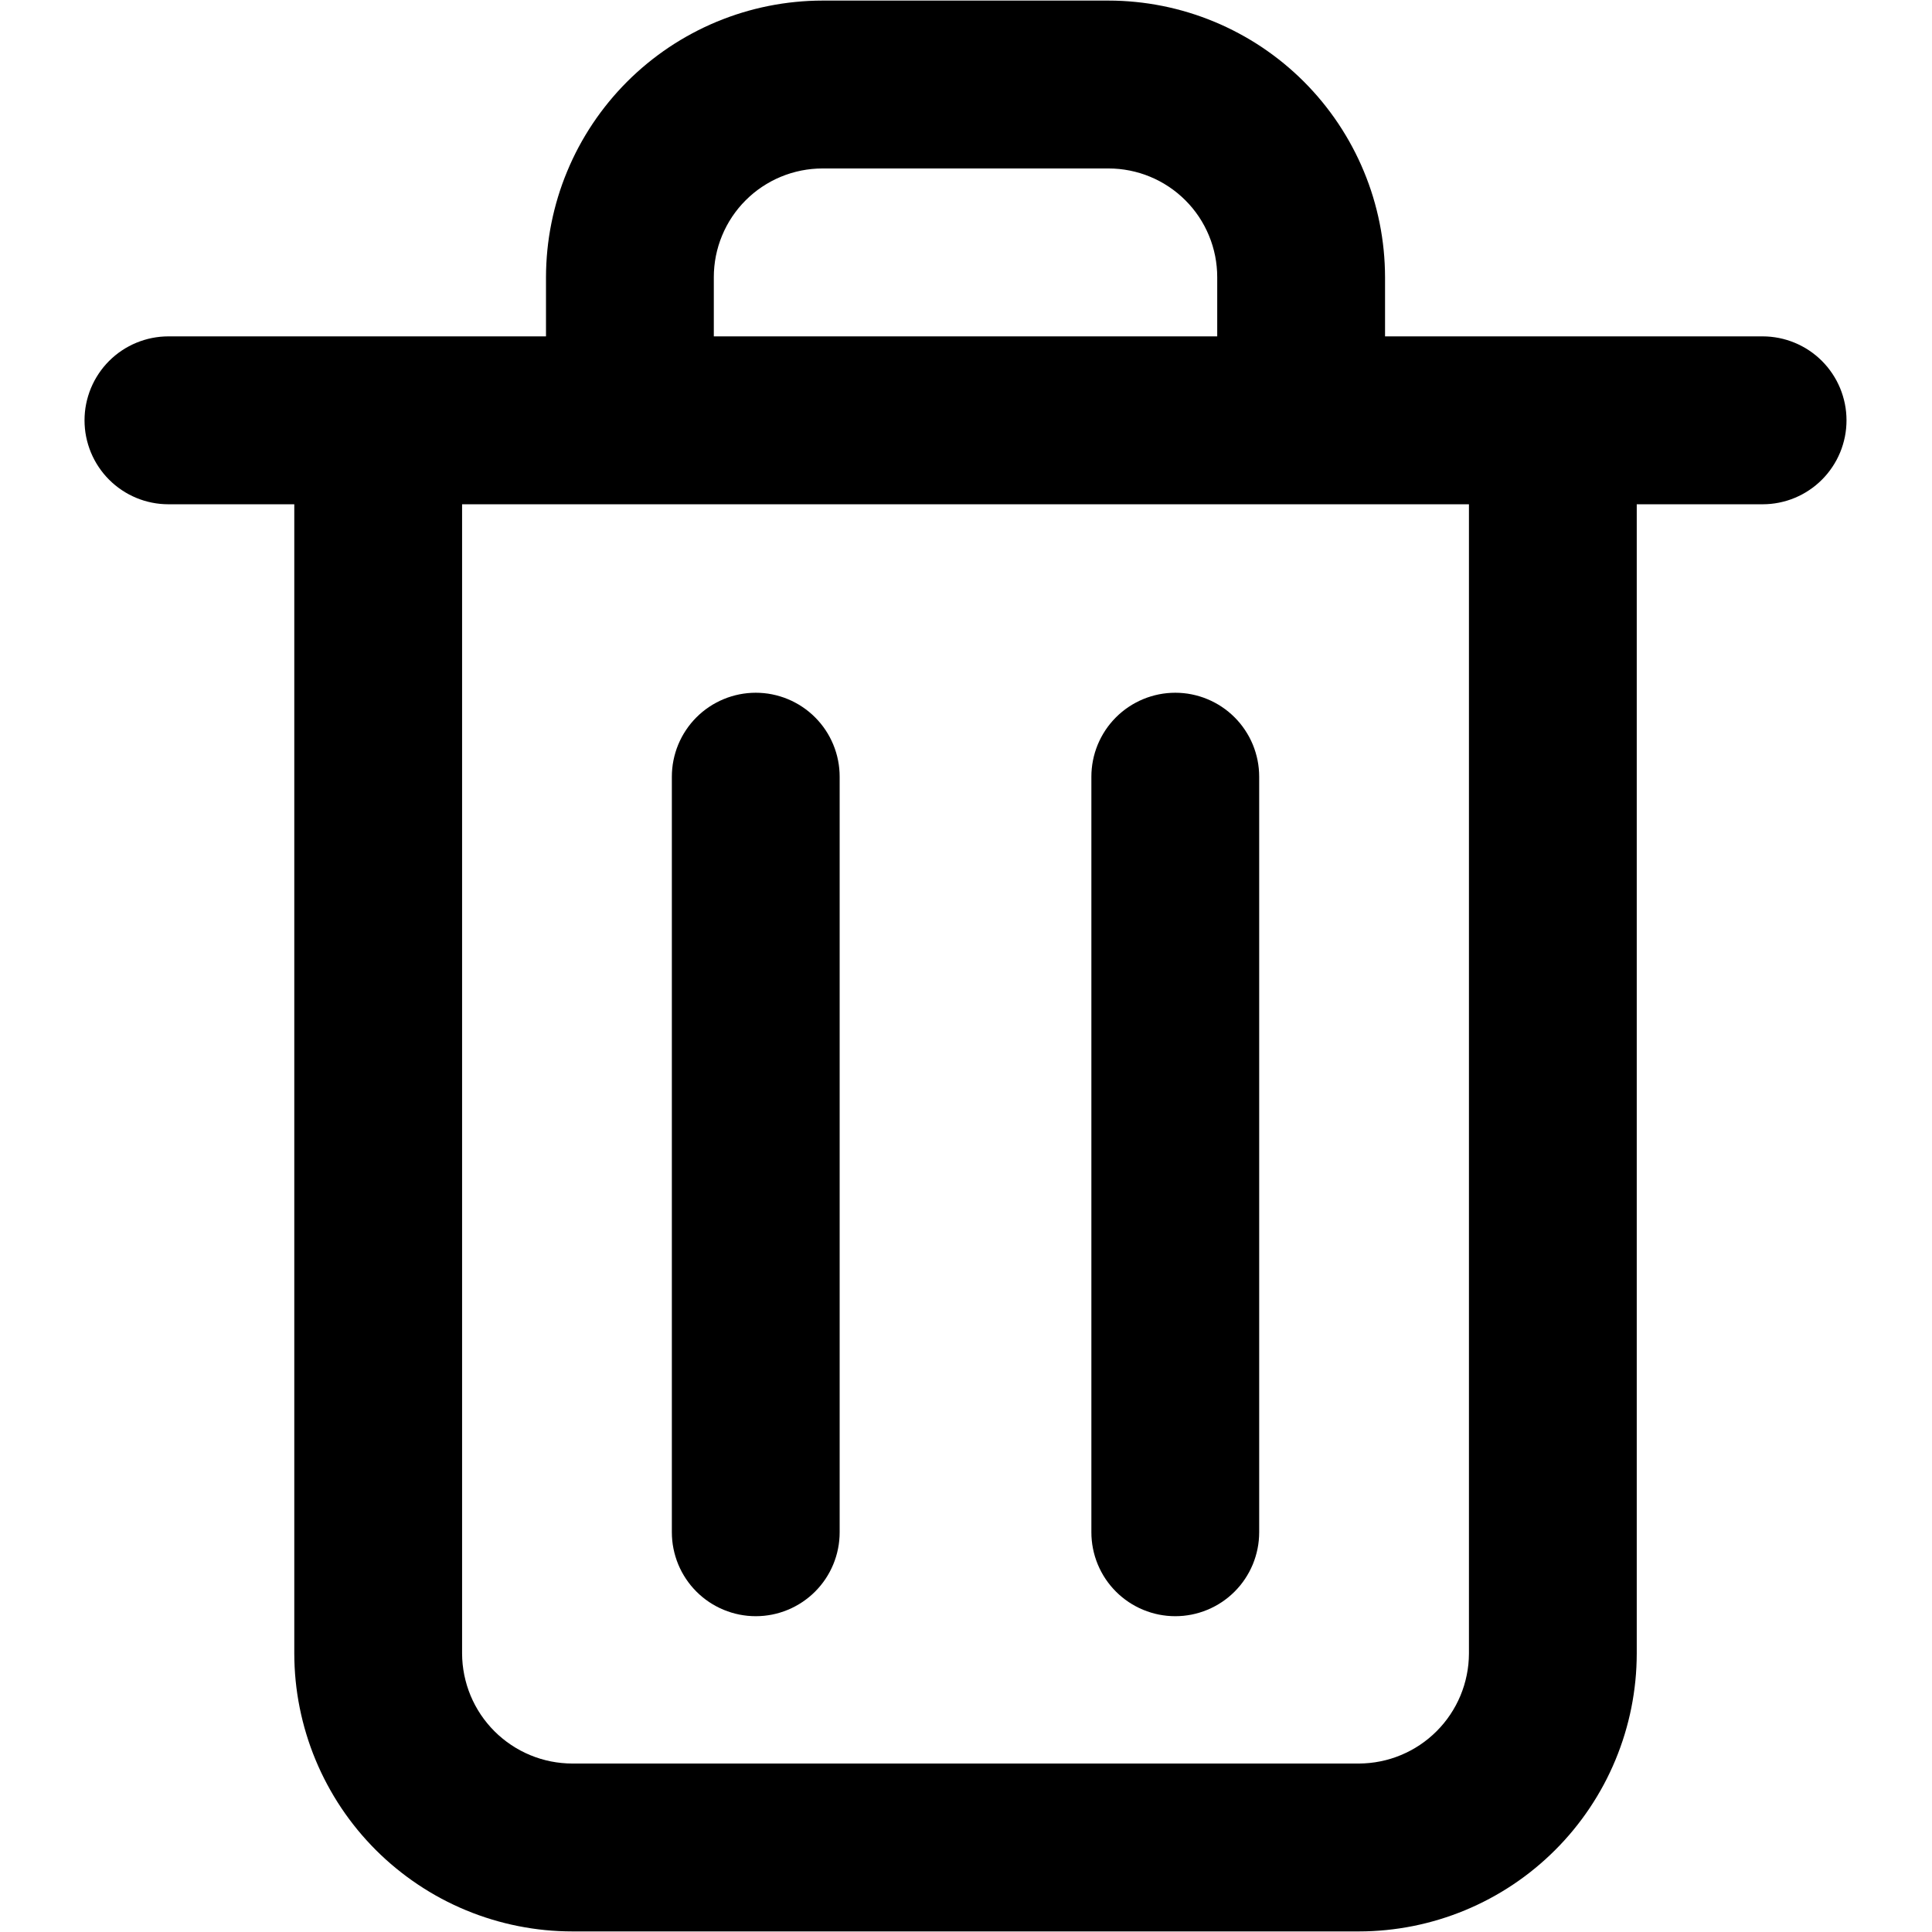 <svg xmlns="http://www.w3.org/2000/svg" xmlns:xlink="http://www.w3.org/1999/xlink" width="500" zoomAndPan="magnify" viewBox="0 0 375 375" height="500" preserveAspectRatio="xMidYMid meet" version="1.0"><defs><clipPath id="6f825545e3"><path d="M 16.406 0 L 358.406 0 L 358.406 375 L 16.406 375 Z M 16.406 0 " clip-rule="nonzero"/></clipPath></defs><g clip-path="url(#6f825545e3)"><path fill="#000000" d="M 342.121 65.289 L 268.836 65.289 L 268.836 53.801 C 268.832 52.043 268.742 50.293 268.57 48.543 C 268.395 46.793 268.137 45.059 267.789 43.332 C 267.445 41.609 267.016 39.906 266.508 38.227 C 265.996 36.543 265.402 34.891 264.727 33.27 C 264.055 31.645 263.305 30.059 262.473 28.508 C 261.645 26.961 260.742 25.453 259.766 23.992 C 258.789 22.531 257.742 21.121 256.629 19.762 C 255.516 18.406 254.336 17.105 253.094 15.859 C 251.852 14.617 250.551 13.438 249.195 12.324 C 247.836 11.207 246.426 10.164 244.969 9.184 C 243.508 8.207 242.004 7.305 240.453 6.477 C 238.902 5.645 237.32 4.895 235.695 4.219 C 234.074 3.547 232.422 2.953 230.742 2.441 C 229.062 1.93 227.359 1.5 225.637 1.156 C 223.914 0.812 222.18 0.551 220.43 0.379 C 218.684 0.203 216.93 0.113 215.172 0.113 L 159.641 0.113 C 157.883 0.113 156.129 0.203 154.383 0.379 C 152.633 0.551 150.898 0.812 149.176 1.156 C 147.453 1.5 145.75 1.93 144.07 2.441 C 142.391 2.953 140.738 3.547 139.117 4.219 C 137.492 4.895 135.906 5.645 134.359 6.477 C 132.809 7.305 131.305 8.207 129.844 9.184 C 128.387 10.164 126.977 11.207 125.617 12.324 C 124.262 13.438 122.961 14.617 121.719 15.859 C 120.477 17.105 119.297 18.406 118.184 19.762 C 117.07 21.121 116.023 22.531 115.047 23.992 C 114.07 25.453 113.168 26.961 112.336 28.508 C 111.508 30.059 110.758 31.645 110.086 33.27 C 109.41 34.891 108.816 36.543 108.305 38.227 C 107.797 39.906 107.367 41.609 107.023 43.332 C 106.676 45.059 106.418 46.793 106.242 48.543 C 106.07 50.293 105.98 52.043 105.977 53.801 L 105.977 65.289 L 32.691 65.289 C 32.16 65.289 31.625 65.316 31.094 65.367 C 30.566 65.422 30.039 65.5 29.516 65.602 C 28.992 65.707 28.477 65.836 27.965 65.992 C 27.453 66.148 26.953 66.328 26.461 66.531 C 25.969 66.734 25.484 66.961 25.016 67.215 C 24.543 67.465 24.086 67.738 23.645 68.035 C 23.199 68.332 22.773 68.648 22.359 68.988 C 21.949 69.328 21.555 69.684 21.176 70.062 C 20.801 70.441 20.441 70.836 20.102 71.246 C 19.766 71.66 19.445 72.09 19.152 72.531 C 18.855 72.977 18.582 73.434 18.328 73.902 C 18.078 74.375 17.852 74.855 17.645 75.348 C 17.441 75.844 17.262 76.344 17.109 76.855 C 16.953 77.367 16.824 77.883 16.719 78.406 C 16.613 78.93 16.535 79.457 16.484 79.988 C 16.434 80.52 16.406 81.051 16.406 81.586 C 16.406 82.117 16.434 82.652 16.484 83.184 C 16.535 83.715 16.613 84.242 16.719 84.766 C 16.824 85.289 16.953 85.805 17.109 86.316 C 17.262 86.824 17.441 87.328 17.645 87.82 C 17.852 88.312 18.078 88.797 18.328 89.266 C 18.582 89.738 18.855 90.195 19.152 90.637 C 19.445 91.082 19.766 91.508 20.102 91.922 C 20.441 92.336 20.801 92.73 21.176 93.105 C 21.555 93.484 21.949 93.844 22.359 94.18 C 22.773 94.52 23.199 94.836 23.645 95.133 C 24.086 95.43 24.543 95.703 25.016 95.957 C 25.484 96.207 25.969 96.434 26.461 96.641 C 26.953 96.844 27.453 97.023 27.965 97.18 C 28.477 97.332 28.992 97.461 29.516 97.566 C 30.039 97.672 30.566 97.75 31.094 97.801 C 31.625 97.852 32.16 97.879 32.691 97.879 L 57.121 97.879 L 57.121 320.953 C 57.125 322.719 57.211 324.484 57.387 326.242 C 57.562 328 57.824 329.746 58.172 331.48 C 58.52 333.211 58.949 334.926 59.465 336.613 C 59.98 338.305 60.574 339.969 61.254 341.598 C 61.93 343.23 62.688 344.828 63.523 346.383 C 64.355 347.941 65.266 349.457 66.246 350.926 C 67.23 352.395 68.281 353.809 69.402 355.176 C 70.527 356.539 71.711 357.848 72.961 359.098 C 74.211 360.344 75.52 361.531 76.887 362.648 C 78.254 363.77 79.672 364.82 81.141 365.801 C 82.609 366.781 84.121 367.691 85.68 368.523 C 87.238 369.355 88.836 370.109 90.465 370.785 C 92.098 371.461 93.762 372.055 95.449 372.566 C 97.141 373.078 98.852 373.508 100.586 373.852 C 102.316 374.195 104.062 374.457 105.82 374.629 C 107.578 374.801 109.34 374.887 111.109 374.887 L 263.785 374.887 C 265.551 374.887 267.312 374.797 269.066 374.621 C 270.824 374.445 272.566 374.184 274.297 373.84 C 276.027 373.492 277.738 373.062 279.426 372.547 C 281.113 372.035 282.773 371.438 284.402 370.762 C 286.031 370.086 287.625 369.328 289.18 368.496 C 290.738 367.664 292.25 366.754 293.715 365.773 C 295.184 364.793 296.598 363.742 297.961 362.621 C 299.324 361.5 300.633 360.316 301.879 359.066 C 303.129 357.82 304.312 356.512 305.43 355.148 C 306.551 353.781 307.602 352.367 308.582 350.898 C 309.562 349.43 310.469 347.918 311.305 346.363 C 312.137 344.805 312.891 343.211 313.566 341.582 C 314.242 339.949 314.84 338.289 315.352 336.602 C 315.867 334.91 316.297 333.199 316.645 331.469 C 316.988 329.738 317.25 327.992 317.426 326.238 C 317.602 324.48 317.688 322.719 317.691 320.953 L 317.691 97.879 L 342.121 97.879 C 342.652 97.879 343.188 97.852 343.715 97.801 C 344.246 97.75 344.773 97.672 345.297 97.566 C 345.82 97.461 346.336 97.332 346.848 97.18 C 347.359 97.023 347.859 96.844 348.352 96.641 C 348.844 96.434 349.328 96.207 349.797 95.957 C 350.27 95.703 350.727 95.43 351.168 95.133 C 351.613 94.836 352.039 94.52 352.453 94.18 C 352.863 93.844 353.258 93.484 353.637 93.105 C 354.012 92.73 354.371 92.336 354.711 91.922 C 355.047 91.508 355.363 91.082 355.66 90.637 C 355.957 90.195 356.23 89.738 356.484 89.266 C 356.734 88.797 356.961 88.312 357.168 87.82 C 357.371 87.328 357.551 86.824 357.703 86.316 C 357.859 85.805 357.988 85.289 358.094 84.766 C 358.199 84.242 358.277 83.715 358.328 83.184 C 358.379 82.652 358.406 82.117 358.406 81.586 C 358.406 81.051 358.379 80.52 358.328 79.988 C 358.277 79.457 358.199 78.93 358.094 78.406 C 357.988 77.883 357.859 77.367 357.703 76.855 C 357.551 76.344 357.371 75.844 357.168 75.348 C 356.961 74.855 356.734 74.375 356.484 73.902 C 356.23 73.434 355.957 72.977 355.66 72.531 C 355.363 72.09 355.047 71.66 354.711 71.246 C 354.371 70.836 354.012 70.441 353.637 70.062 C 353.258 69.684 352.863 69.328 352.453 68.988 C 352.039 68.648 351.613 68.332 351.168 68.035 C 350.727 67.738 350.27 67.465 349.797 67.215 C 349.328 66.961 348.844 66.734 348.352 66.531 C 347.859 66.328 347.359 66.148 346.848 65.992 C 346.336 65.836 345.82 65.707 345.297 65.602 C 344.773 65.5 344.246 65.422 343.715 65.367 C 343.188 65.316 342.652 65.289 342.121 65.289 Z M 138.551 53.801 C 138.551 53.113 138.582 52.422 138.652 51.734 C 138.719 51.047 138.82 50.363 138.953 49.688 C 139.09 49.008 139.258 48.34 139.457 47.676 C 139.656 47.016 139.891 46.367 140.156 45.727 C 140.418 45.09 140.715 44.465 141.039 43.855 C 141.363 43.246 141.719 42.652 142.102 42.078 C 142.488 41.504 142.898 40.949 143.336 40.414 C 143.773 39.883 144.238 39.371 144.727 38.883 C 145.215 38.395 145.727 37.93 146.258 37.492 C 146.793 37.051 147.348 36.641 147.922 36.258 C 148.496 35.875 149.09 35.52 149.699 35.191 C 150.305 34.867 150.93 34.57 151.566 34.309 C 152.207 34.043 152.855 33.809 153.516 33.609 C 154.18 33.41 154.848 33.242 155.523 33.105 C 156.203 32.973 156.883 32.871 157.57 32.801 C 158.258 32.734 158.949 32.699 159.641 32.699 L 215.172 32.699 C 215.863 32.699 216.555 32.734 217.242 32.801 C 217.93 32.871 218.609 32.973 219.289 33.105 C 219.965 33.242 220.633 33.41 221.297 33.609 C 221.957 33.809 222.605 34.043 223.246 34.309 C 223.883 34.57 224.508 34.867 225.113 35.191 C 225.723 35.52 226.316 35.875 226.891 36.258 C 227.465 36.641 228.02 37.051 228.555 37.492 C 229.086 37.93 229.598 38.395 230.086 38.883 C 230.574 39.371 231.039 39.883 231.477 40.414 C 231.914 40.949 232.324 41.504 232.711 42.078 C 233.094 42.652 233.449 43.246 233.773 43.855 C 234.098 44.465 234.395 45.09 234.656 45.727 C 234.922 46.367 235.156 47.016 235.355 47.676 C 235.555 48.34 235.723 49.008 235.859 49.688 C 235.992 50.363 236.094 51.047 236.16 51.734 C 236.23 52.422 236.262 53.113 236.262 53.801 L 236.262 65.289 L 138.551 65.289 Z M 285.121 320.953 C 285.117 321.652 285.082 322.348 285.012 323.043 C 284.941 323.738 284.836 324.426 284.695 325.113 C 284.559 325.797 284.387 326.473 284.184 327.141 C 283.98 327.809 283.742 328.465 283.477 329.109 C 283.207 329.754 282.906 330.383 282.578 331 C 282.246 331.613 281.887 332.211 281.5 332.793 C 281.113 333.375 280.695 333.934 280.254 334.473 C 279.809 335.012 279.34 335.531 278.848 336.023 C 278.355 336.516 277.84 336.984 277.297 337.43 C 276.758 337.871 276.199 338.289 275.621 338.676 C 275.039 339.066 274.441 339.426 273.828 339.754 C 273.211 340.086 272.582 340.383 271.938 340.652 C 271.293 340.922 270.637 341.156 269.969 341.363 C 269.305 341.566 268.629 341.738 267.941 341.875 C 267.258 342.016 266.57 342.117 265.875 342.188 C 265.18 342.258 264.484 342.297 263.785 342.301 L 111.109 342.301 C 110.406 342.301 109.711 342.266 109.012 342.195 C 108.316 342.129 107.625 342.027 106.941 341.891 C 106.254 341.754 105.574 341.582 104.906 341.383 C 104.234 341.18 103.578 340.941 102.93 340.676 C 102.285 340.41 101.652 340.109 101.035 339.781 C 100.418 339.453 99.816 339.094 99.234 338.703 C 98.652 338.316 98.09 337.902 97.551 337.457 C 97.008 337.016 96.488 336.547 95.992 336.051 C 95.496 335.559 95.027 335.039 94.582 334.5 C 94.137 333.961 93.719 333.398 93.328 332.82 C 92.938 332.238 92.578 331.637 92.246 331.023 C 91.914 330.406 91.613 329.773 91.344 329.129 C 91.074 328.48 90.84 327.824 90.633 327.156 C 90.43 326.484 90.258 325.809 90.117 325.121 C 89.98 324.438 89.875 323.746 89.801 323.047 C 89.73 322.352 89.695 321.652 89.691 320.953 L 89.691 97.879 L 285.121 97.879 Z M 285.121 320.953 " fill-opacity="1" fill-rule="nonzero"/></g><path fill="#000000" d="M 146.691 134.461 C 146.16 134.461 145.625 134.488 145.094 134.539 C 144.566 134.59 144.039 134.672 143.516 134.773 C 142.992 134.879 142.477 135.008 141.965 135.164 C 141.453 135.316 140.953 135.496 140.461 135.703 C 139.969 135.906 139.484 136.133 139.016 136.387 C 138.543 136.637 138.086 136.91 137.645 137.207 C 137.199 137.504 136.773 137.82 136.359 138.16 C 135.949 138.5 135.555 138.855 135.176 139.234 C 134.801 139.609 134.441 140.004 134.102 140.418 C 133.766 140.832 133.445 141.258 133.152 141.703 C 132.855 142.148 132.582 142.605 132.328 143.074 C 132.078 143.547 131.852 144.027 131.645 144.52 C 131.441 145.012 131.262 145.516 131.109 146.027 C 130.953 146.535 130.824 147.055 130.719 147.578 C 130.613 148.102 130.535 148.629 130.484 149.16 C 130.434 149.691 130.406 150.223 130.406 150.754 L 130.406 297.406 C 130.406 297.941 130.434 298.473 130.484 299.004 C 130.535 299.535 130.613 300.062 130.719 300.586 C 130.824 301.109 130.953 301.625 131.109 302.137 C 131.262 302.648 131.441 303.148 131.645 303.645 C 131.852 304.137 132.078 304.617 132.328 305.09 C 132.582 305.559 132.855 306.016 133.152 306.461 C 133.445 306.902 133.766 307.332 134.102 307.746 C 134.441 308.156 134.801 308.551 135.176 308.93 C 135.555 309.309 135.949 309.664 136.359 310.004 C 136.773 310.34 137.199 310.66 137.645 310.957 C 138.086 311.254 138.543 311.527 139.016 311.777 C 139.484 312.031 139.969 312.258 140.461 312.461 C 140.953 312.664 141.453 312.844 141.965 313 C 142.477 313.156 142.992 313.285 143.516 313.391 C 144.039 313.492 144.566 313.57 145.094 313.625 C 145.625 313.676 146.16 313.703 146.691 313.703 C 147.227 313.703 147.758 313.676 148.289 313.625 C 148.82 313.57 149.348 313.492 149.871 313.391 C 150.391 313.285 150.91 313.156 151.418 313 C 151.93 312.844 152.43 312.664 152.926 312.461 C 153.418 312.258 153.898 312.031 154.367 311.777 C 154.84 311.527 155.297 311.254 155.738 310.957 C 156.184 310.66 156.609 310.34 157.023 310.004 C 157.438 309.664 157.832 309.309 158.207 308.93 C 158.586 308.551 158.941 308.156 159.281 307.746 C 159.621 307.332 159.938 306.902 160.234 306.461 C 160.531 306.016 160.805 305.559 161.055 305.09 C 161.305 304.617 161.535 304.137 161.738 303.645 C 161.941 303.148 162.121 302.648 162.277 302.137 C 162.43 301.625 162.562 301.109 162.664 300.586 C 162.77 300.062 162.848 299.535 162.898 299.004 C 162.953 298.473 162.977 297.941 162.977 297.406 L 162.977 150.754 C 162.977 150.223 162.953 149.691 162.898 149.16 C 162.848 148.629 162.77 148.102 162.664 147.578 C 162.562 147.055 162.43 146.535 162.277 146.027 C 162.121 145.516 161.941 145.012 161.738 144.52 C 161.535 144.027 161.305 143.547 161.055 143.074 C 160.805 142.605 160.531 142.145 160.234 141.703 C 159.938 141.258 159.621 140.832 159.281 140.418 C 158.941 140.004 158.586 139.609 158.207 139.234 C 157.832 138.855 157.438 138.5 157.023 138.16 C 156.609 137.82 156.184 137.504 155.738 137.207 C 155.297 136.91 154.84 136.637 154.367 136.387 C 153.898 136.133 153.418 135.906 152.926 135.703 C 152.43 135.496 151.93 135.316 151.418 135.164 C 150.91 135.008 150.391 134.879 149.871 134.773 C 149.348 134.668 148.82 134.59 148.289 134.539 C 147.758 134.488 147.227 134.461 146.691 134.461 Z M 146.691 134.461 " fill-opacity="1" fill-rule="nonzero"/><path fill="#000000" d="M 228.121 134.461 C 227.586 134.461 227.055 134.488 226.523 134.539 C 225.992 134.59 225.465 134.672 224.941 134.773 C 224.422 134.879 223.902 135.008 223.395 135.164 C 222.883 135.316 222.383 135.496 221.887 135.703 C 221.395 135.906 220.914 136.133 220.445 136.387 C 219.973 136.637 219.516 136.91 219.074 137.207 C 218.629 137.504 218.203 137.82 217.789 138.16 C 217.375 138.5 216.98 138.855 216.605 139.234 C 216.227 139.609 215.871 140.004 215.531 140.418 C 215.191 140.832 214.875 141.258 214.578 141.703 C 214.281 142.148 214.008 142.605 213.758 143.074 C 213.508 143.547 213.277 144.027 213.074 144.52 C 212.871 145.012 212.691 145.516 212.535 146.027 C 212.383 146.535 212.25 147.055 212.148 147.578 C 212.043 148.102 211.965 148.629 211.914 149.16 C 211.859 149.691 211.836 150.223 211.836 150.754 L 211.836 297.406 C 211.836 297.941 211.859 298.473 211.914 299.004 C 211.965 299.535 212.043 300.062 212.148 300.586 C 212.25 301.109 212.383 301.625 212.535 302.137 C 212.691 302.648 212.871 303.148 213.074 303.645 C 213.277 304.137 213.508 304.617 213.758 305.09 C 214.008 305.559 214.281 306.016 214.578 306.461 C 214.875 306.902 215.191 307.332 215.531 307.746 C 215.871 308.156 216.227 308.551 216.605 308.93 C 216.98 309.309 217.375 309.664 217.789 310.004 C 218.203 310.34 218.629 310.66 219.074 310.957 C 219.516 311.254 219.973 311.527 220.445 311.777 C 220.914 312.031 221.395 312.258 221.887 312.461 C 222.383 312.664 222.883 312.844 223.395 313 C 223.902 313.156 224.422 313.285 224.941 313.391 C 225.465 313.492 225.992 313.57 226.523 313.625 C 227.055 313.676 227.586 313.703 228.121 313.703 C 228.652 313.703 229.188 313.676 229.719 313.625 C 230.246 313.57 230.773 313.492 231.297 313.391 C 231.82 313.285 232.336 313.156 232.848 313 C 233.359 312.844 233.859 312.664 234.352 312.461 C 234.844 312.258 235.328 312.031 235.797 311.777 C 236.27 311.527 236.727 311.254 237.168 310.957 C 237.613 310.66 238.039 310.34 238.453 310.004 C 238.863 309.664 239.258 309.309 239.637 308.93 C 240.012 308.551 240.371 308.156 240.711 307.746 C 241.047 307.332 241.367 306.902 241.66 306.461 C 241.957 306.016 242.23 305.559 242.484 305.09 C 242.734 304.617 242.961 304.137 243.168 303.645 C 243.371 303.148 243.551 302.648 243.703 302.137 C 243.859 301.625 243.988 301.109 244.094 300.586 C 244.199 300.062 244.277 299.535 244.328 299.004 C 244.379 298.473 244.406 297.941 244.406 297.406 L 244.406 150.754 C 244.406 150.223 244.379 149.691 244.328 149.16 C 244.277 148.629 244.199 148.102 244.094 147.578 C 243.988 147.055 243.859 146.535 243.703 146.027 C 243.551 145.516 243.371 145.012 243.168 144.52 C 242.961 144.027 242.734 143.547 242.484 143.074 C 242.23 142.605 241.957 142.145 241.66 141.703 C 241.367 141.258 241.047 140.832 240.711 140.418 C 240.371 140.004 240.012 139.609 239.637 139.234 C 239.258 138.855 238.863 138.5 238.453 138.16 C 238.039 137.82 237.613 137.504 237.168 137.207 C 236.727 136.91 236.27 136.637 235.797 136.387 C 235.328 136.133 234.844 135.906 234.352 135.703 C 233.859 135.496 233.359 135.316 232.848 135.164 C 232.336 135.008 231.82 134.879 231.297 134.773 C 230.773 134.668 230.246 134.59 229.719 134.539 C 229.188 134.488 228.652 134.461 228.121 134.461 Z M 228.121 134.461 " fill-opacity="1" fill-rule="nonzero"/></svg>